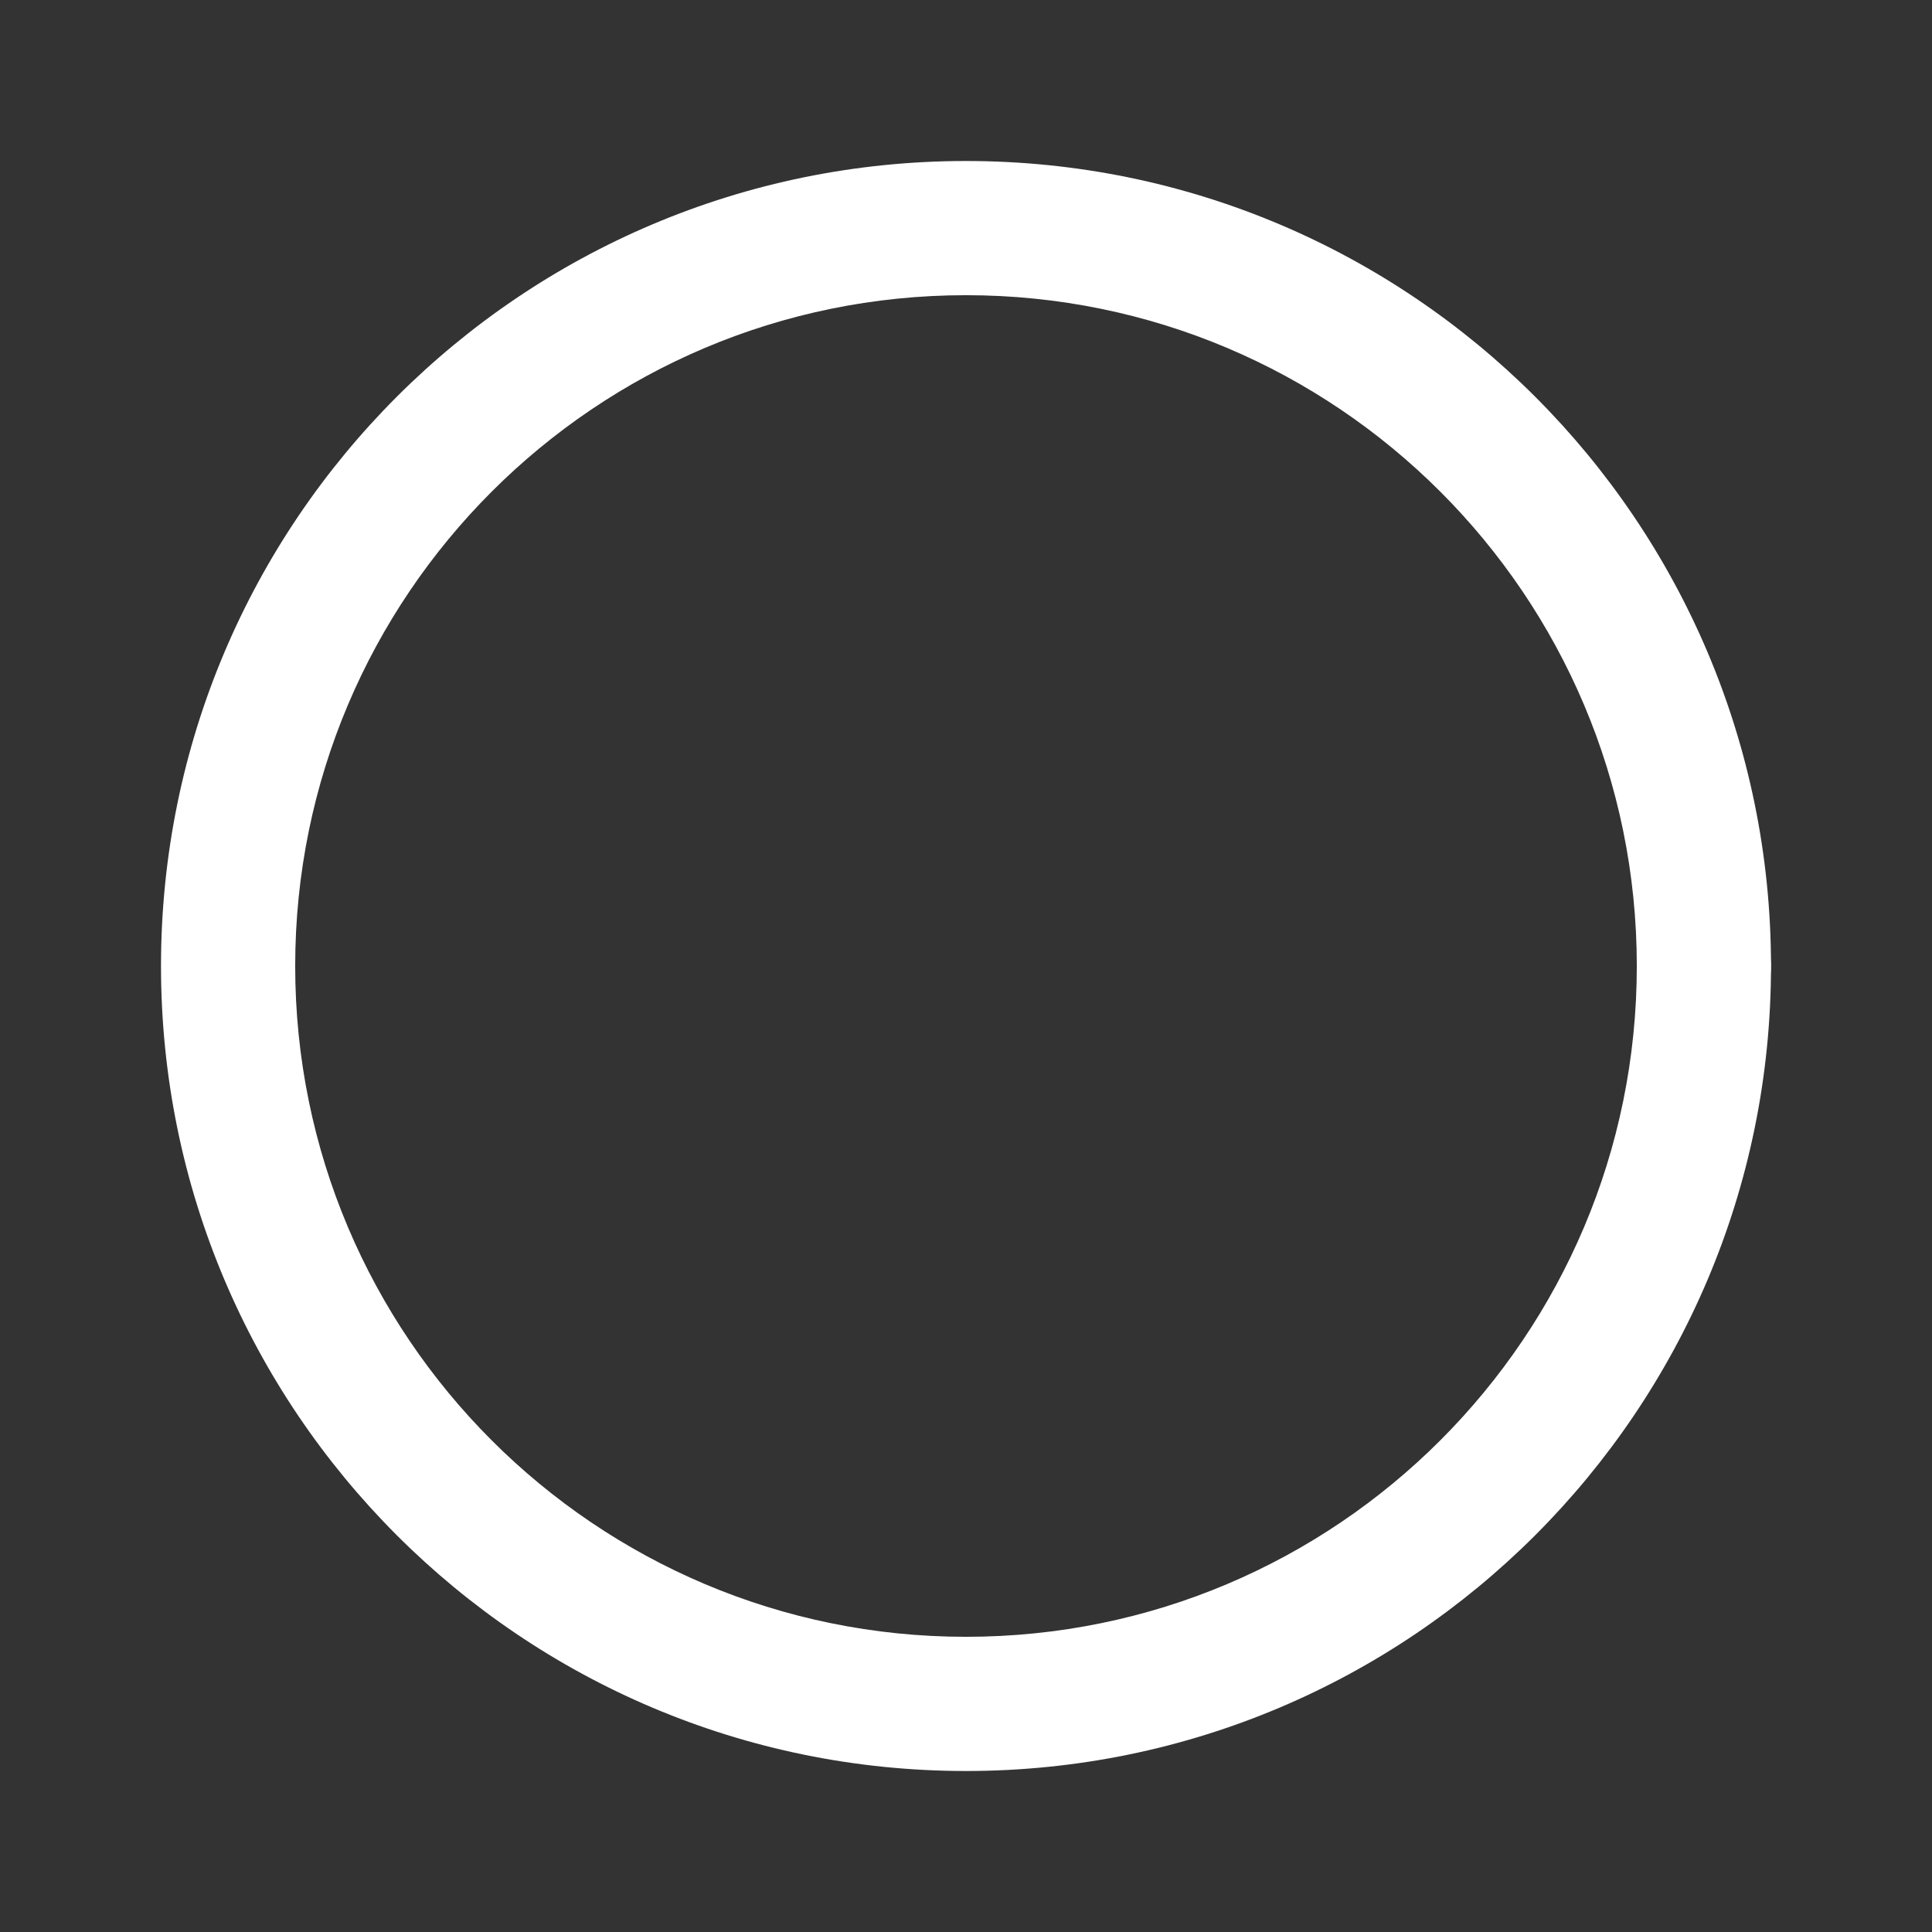 <svg width="24" height="24" viewBox="0 0 24 24" fill="none" xmlns="http://www.w3.org/2000/svg">
<rect x="0" y="0" width="24" height="24" fill="#333333" stroke="none"/>
<path d="M22 12C22 17.523 17.523 22 12 22C6.477 22 2 17.523 2 12C2 6.477 6.477 2 12 2C17.523 2 22 6.477 22 12ZM3.667 12C3.667 16.602 7.398 20.333 12 20.333C16.602 20.333 20.333 16.602 20.333 12C20.333 7.398 16.602 3.667 12 3.667C7.398 3.667 3.667 7.398 3.667 12Z" fill="url(#paint0_angular_2846_41137)"/>
<circle cx="21.167" cy="12" r="0.833" fill="white"/>
<defs>
<radialGradient id="paint0_angular_2846_41137" cx="0" cy="0" r="1" gradientUnits="userSpaceOnUse" gradientTransform="translate(12 12) scale(10)">
<stop stop-color="#80CEF9"/>
<stop offset="0.5" stop-color="white"/>
<stop offset="1" stop-color="white"/>
</radialGradient>
</defs>
</svg>
